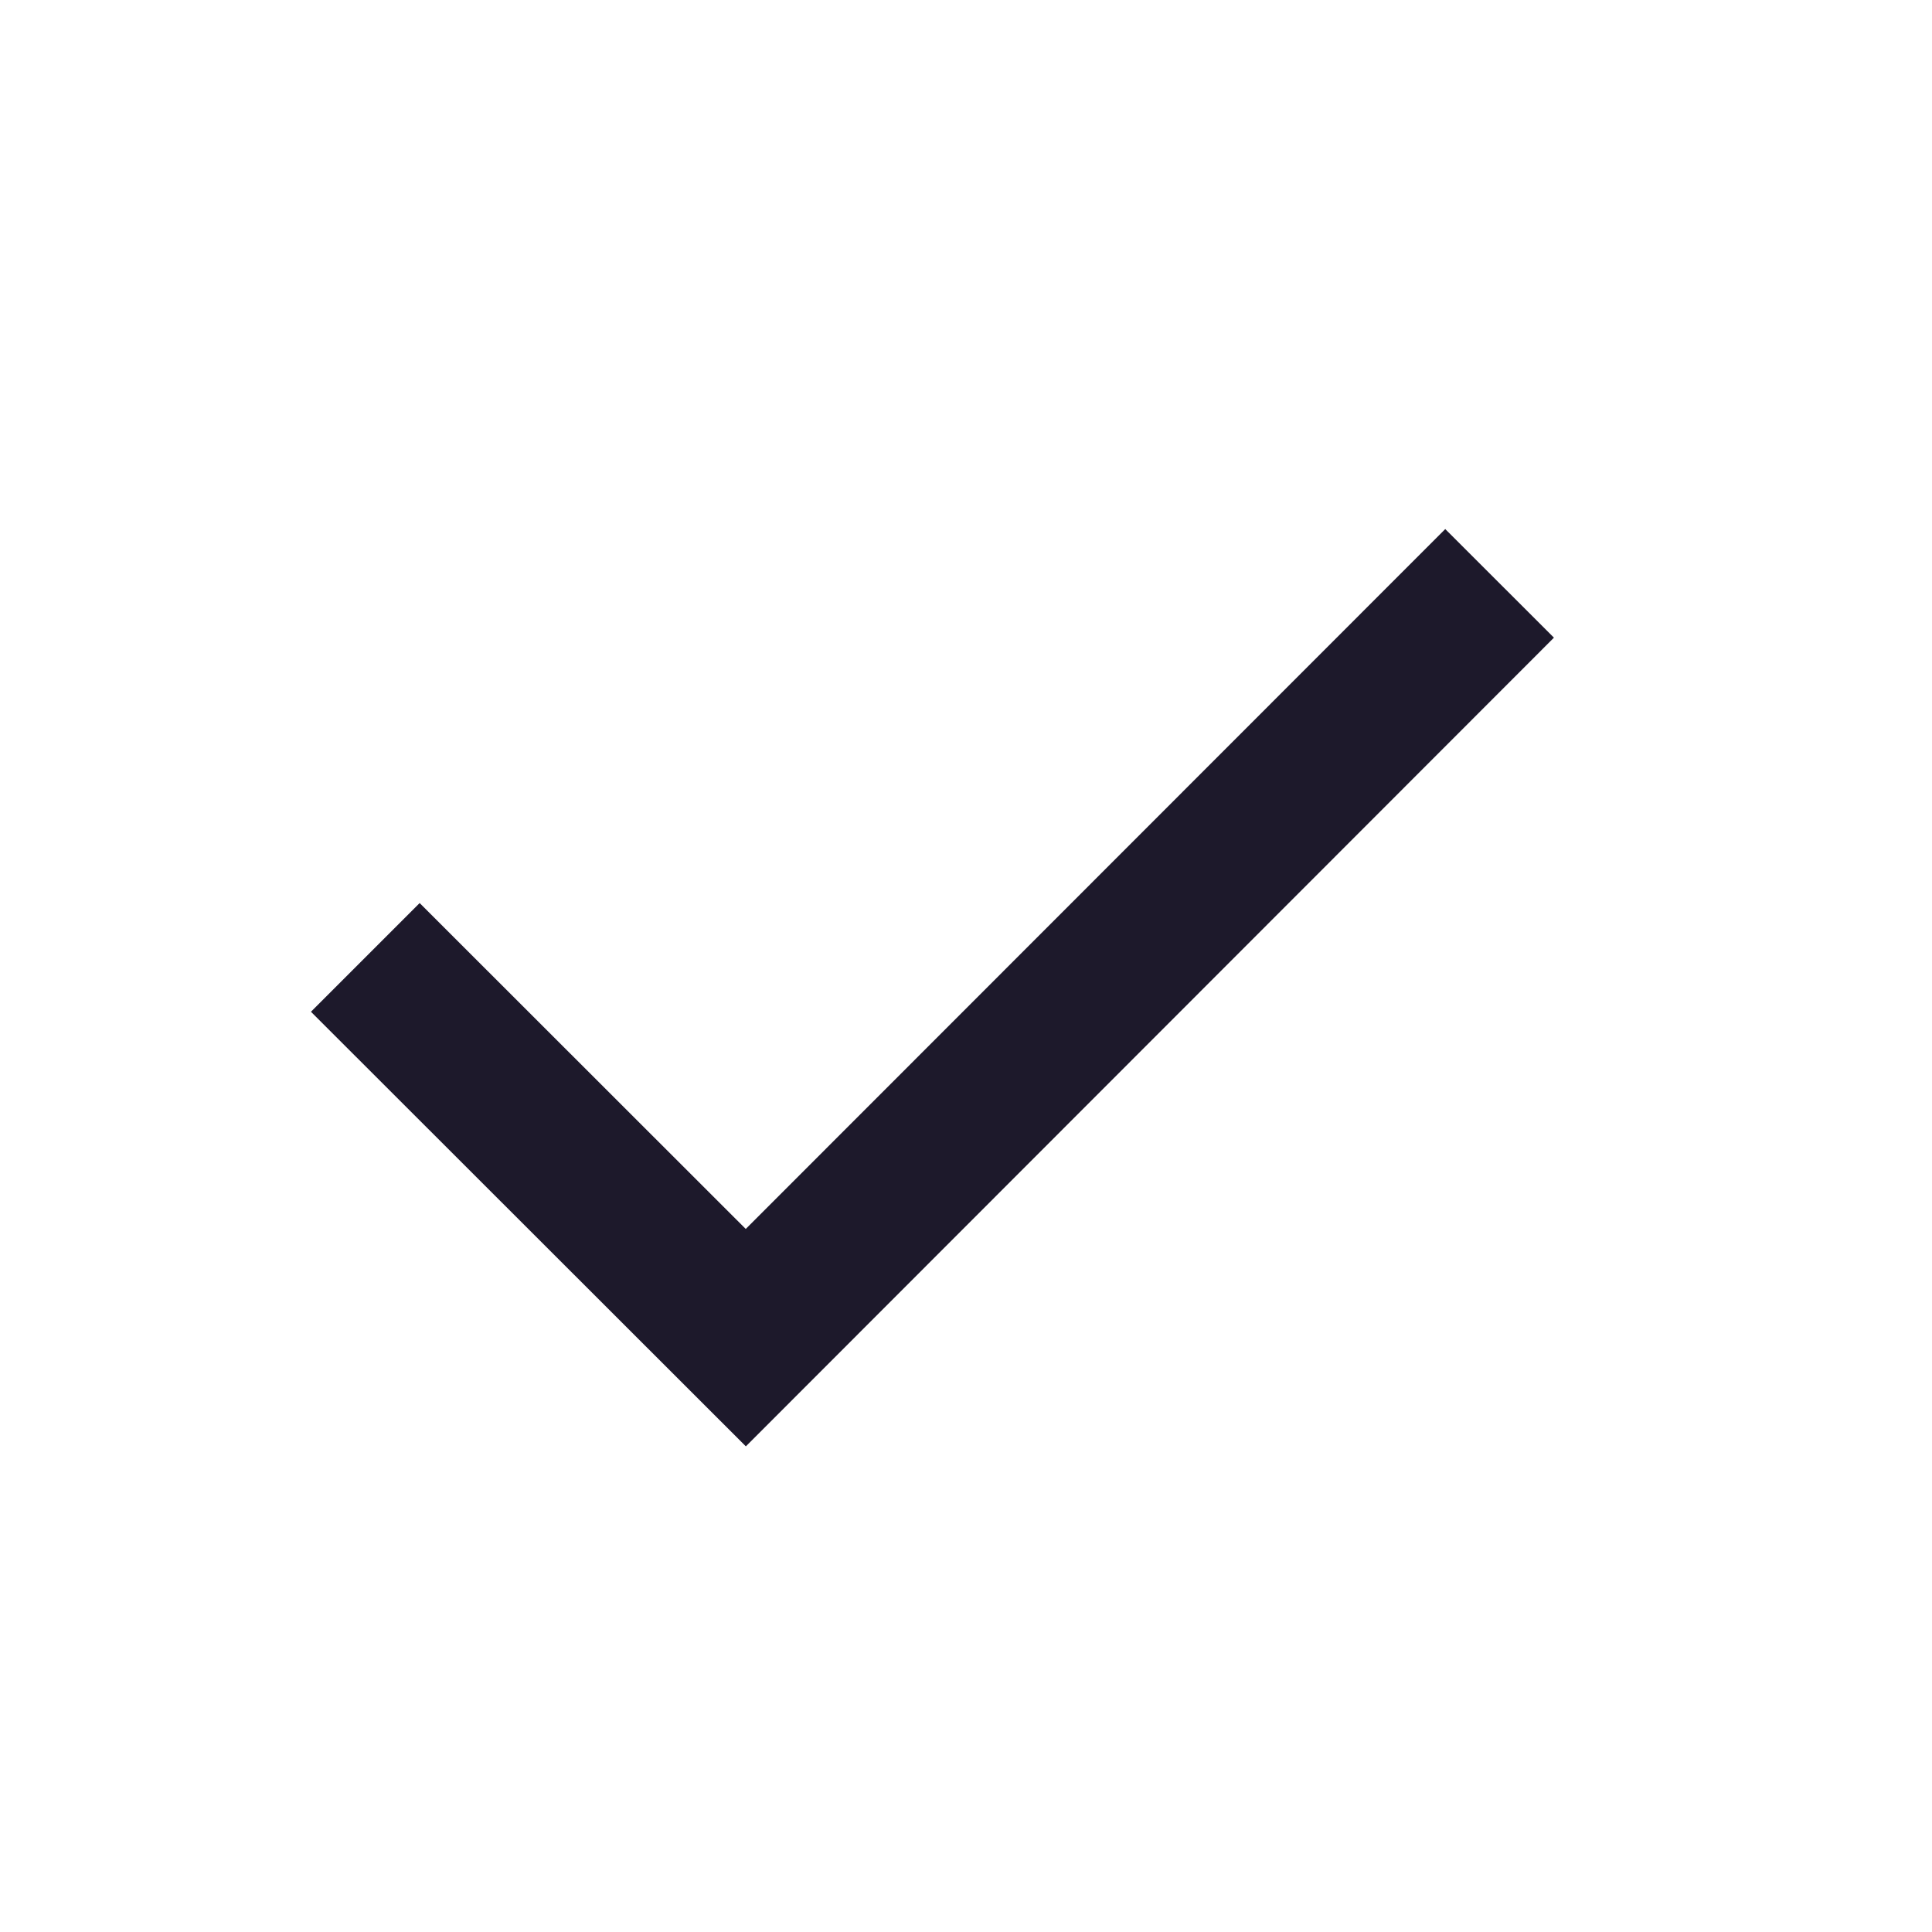 <svg width="19" height="19" viewBox="0 0 19 19" fill="none" xmlns="http://www.w3.org/2000/svg">
<path d="M7.335 14.224L3.058 9.95L4.127 8.881L7.334 12.086L14.213 5.203L15.282 6.271L7.335 14.224Z" fill="#1D192B"/>
</svg>
